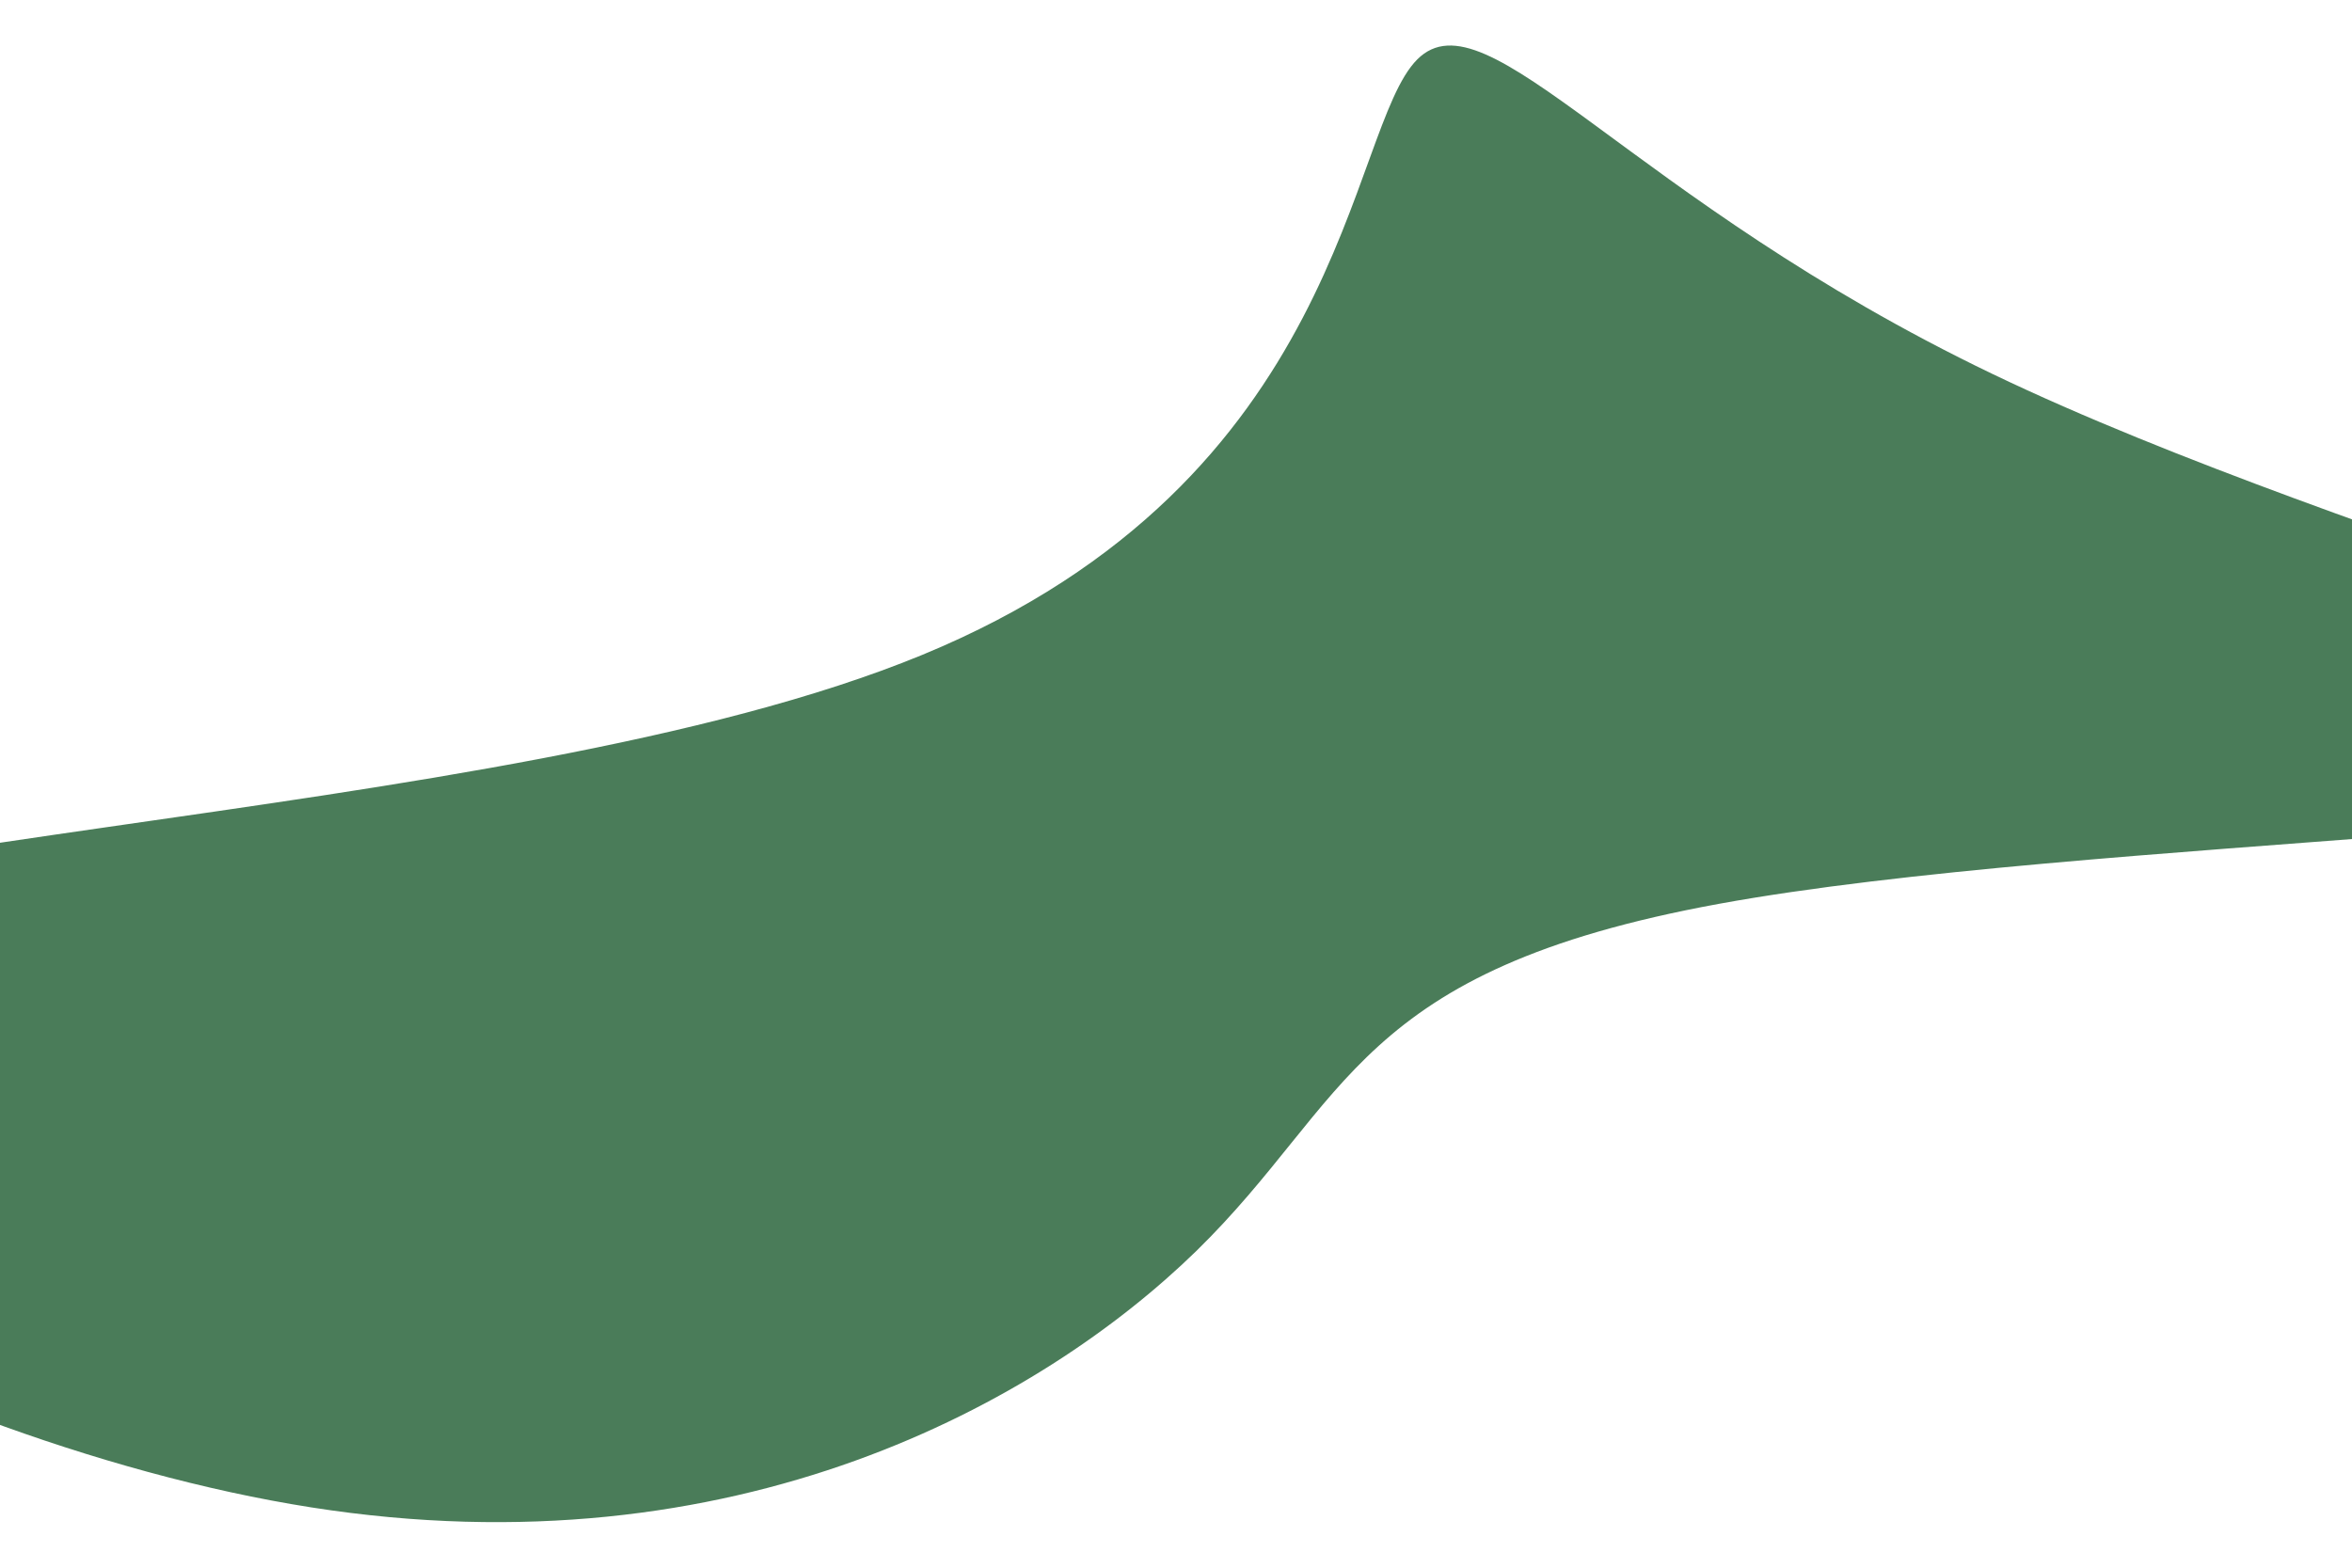 <svg id="visual" viewBox="0 0 900 600" width="900" height="600" xmlns="http://www.w3.org/2000/svg" xmlns:xlink="http://www.w3.org/1999/xlink" version="1.1"><g transform="translate(515.436 317.628)"><path d="M247 -174.5C386.5 -107.5 611.7 -53.7 585.6 -26.2C559.4 1.4 281.8 2.8 142.3 28.3C2.8 53.8 1.4 103.4 -57.7 161.2C-116.9 218.9 -233.8 284.8 -396.3 259.3C-558.8 233.8 -766.9 116.9 -708.5 58.5C-650 0 -325 0 -162.5 -67C0 -134 0 -268 26.9 -294.9C53.7 -321.7 107.5 -241.5 247 -174.5" fill="#4A7C59"></path></g></svg>